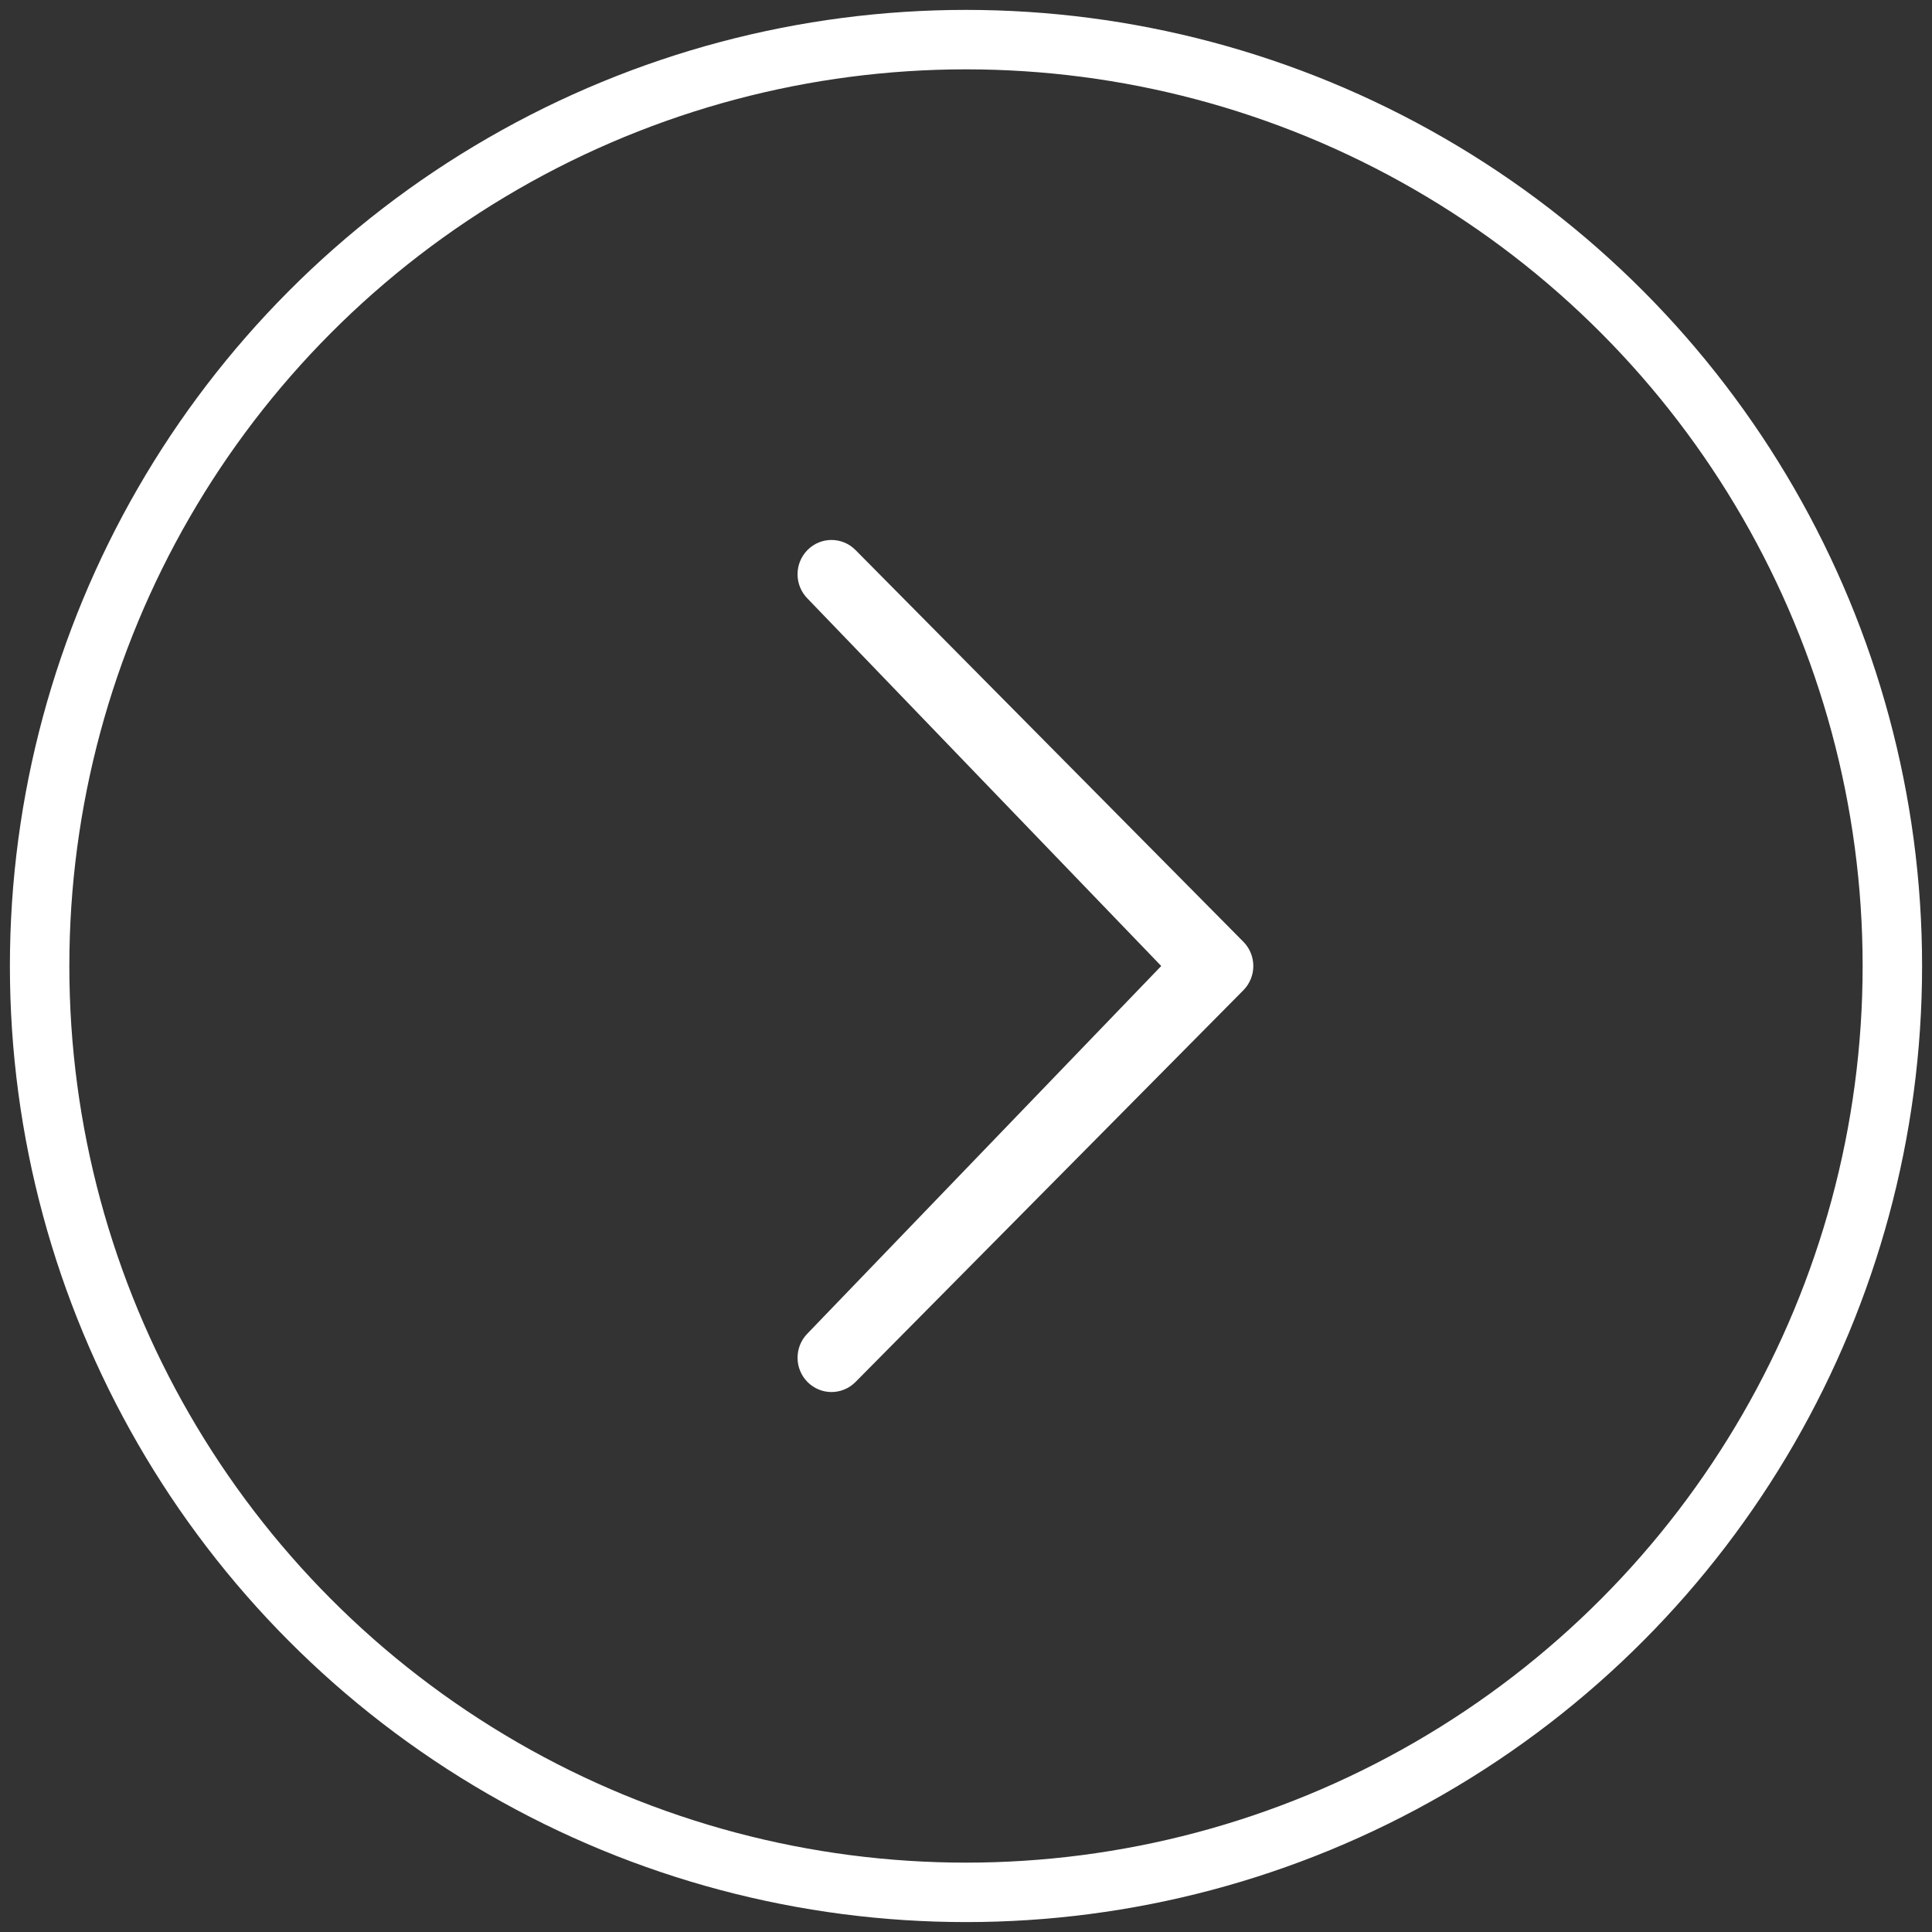 <?xml version="1.0" encoding="utf-8"?>
<!-- Generator: Adobe Illustrator 16.0.0, SVG Export Plug-In . SVG Version: 6.00 Build 0)  -->
<!DOCTYPE svg PUBLIC "-//W3C//DTD SVG 1.1//EN" "http://www.w3.org/Graphics/SVG/1.1/DTD/svg11.dtd">
<svg version="1.1" id="Layer_1" xmlns="http://www.w3.org/2000/svg" xmlns:xlink="http://www.w3.org/1999/xlink" x="0px" y="0px"
	 width="195px" height="195px" viewBox="0 0 195 195" enable-background="new 0 0 195 195" xml:space="preserve">
<rect x="0" y="0" width="195" height="195" fill="#333333" stroke="none"/>
<g>
	<path fill="#FFFFFF" d="M81.502,134.593c-1.338,1.352-1.338,3.542,0,4.894c1.336,1.351,3.506,1.352,4.844,0l39.15-39.54
		c1.338-1.352,1.338-3.542,0-4.893l-39.149-39.54c-1.338-1.352-3.506-1.353-4.845,0c-1.338,1.351-1.338,3.542-0.002,4.894
		l35.705,37.092L81.502,134.593z"/>
	<circle fill="none" stroke="#FFFFFF" stroke-width="6" stroke-miterlimit="10" cx="97.499" cy="97.499" r="93.5"/>
</g>
</svg>

